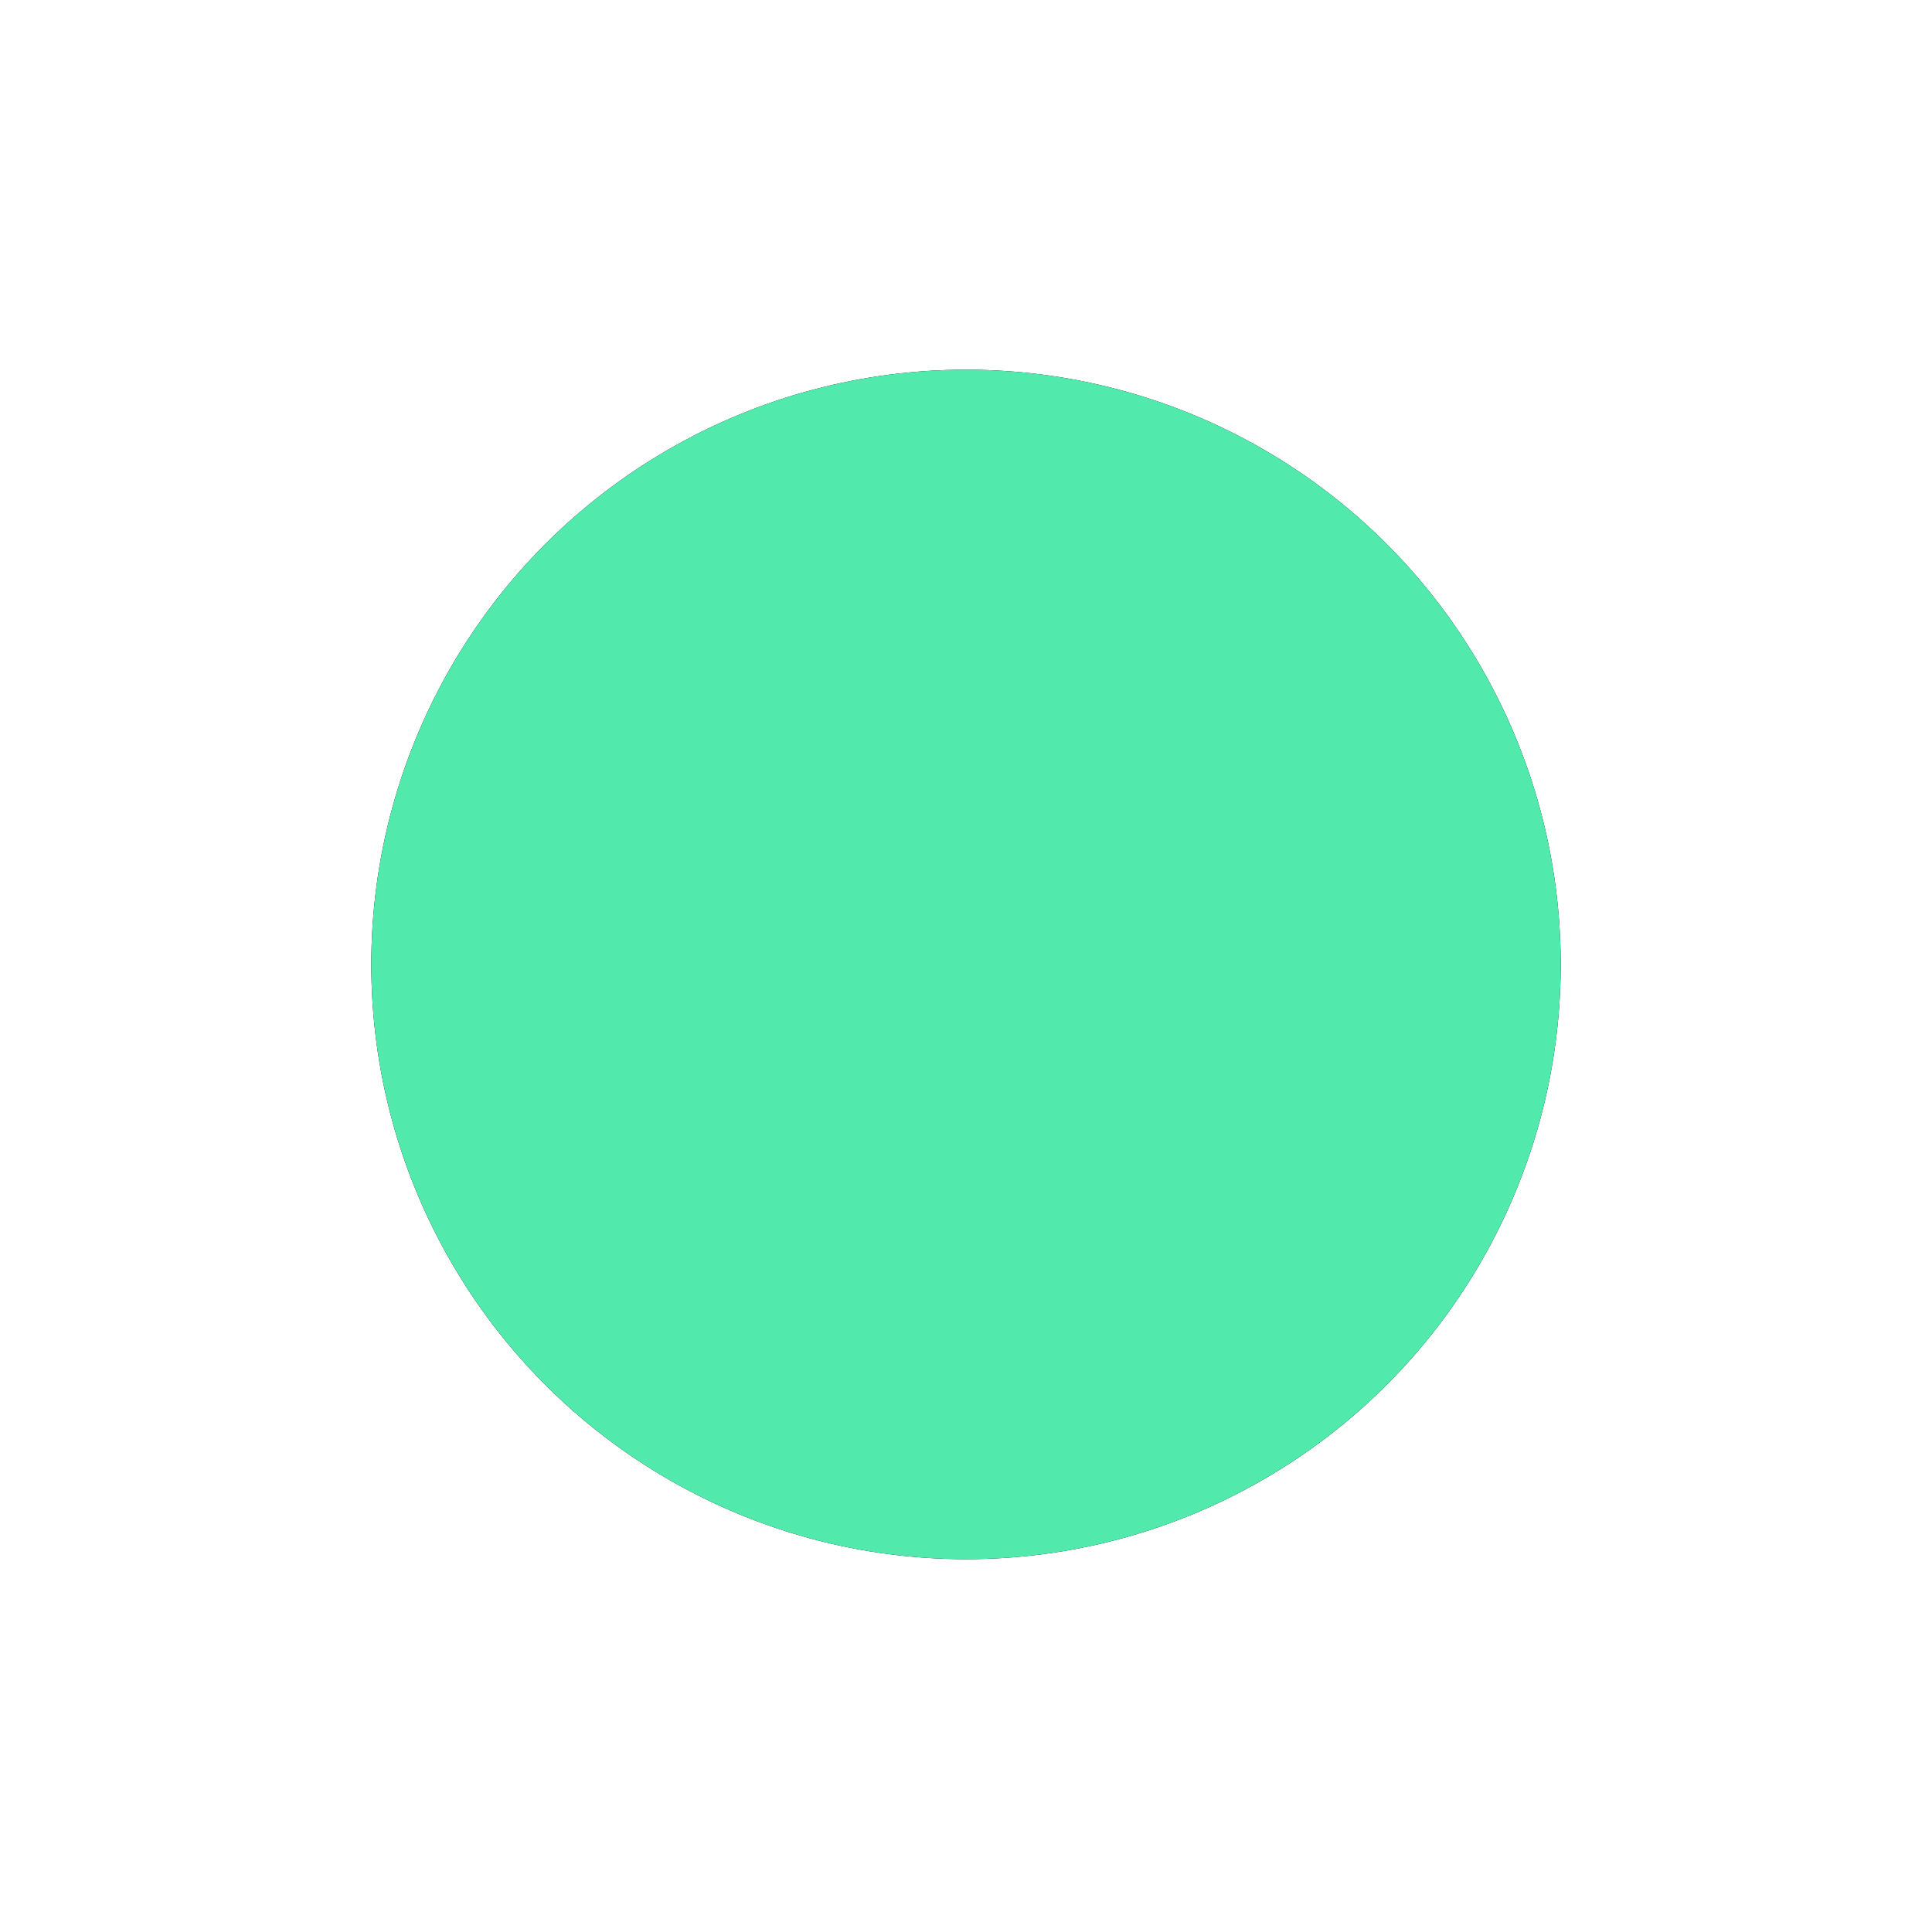 <?xml version="1.0" encoding="UTF-8"?>
<svg width="1202px" height="1200px" viewBox="0 0 1202 1200" version="1.1" xmlns="http://www.w3.org/2000/svg" xmlns:xlink="http://www.w3.org/1999/xlink">
    <!-- Generator: Sketch 49 (51002) - http://www.bohemiancoding.com/sketch -->
    <title>Oval</title>
    <desc>Created with Sketch.</desc>
    <defs>
        <circle id="path-1" cx="601" cy="600" r="370"></circle>
        <filter x="-52.1%" y="-52.1%" width="204.2%" height="204.2%" filterUnits="objectBoundingBox" id="filter-2">
            <feMorphology radius="66.5" operator="dilate" in="SourceAlpha" result="shadowSpreadOuter1"></feMorphology>
            <feOffset dx="0" dy="0" in="shadowSpreadOuter1" result="shadowOffsetOuter1"></feOffset>
            <feGaussianBlur stdDeviation="62" in="shadowOffsetOuter1" result="shadowBlurOuter1"></feGaussianBlur>
            <feColorMatrix values="0 0 0 0 0.322   0 0 0 0 0.914   0 0 0 0 0.675  0 0 0 0.5 0" type="matrix" in="shadowBlurOuter1"></feColorMatrix>
        </filter>
    </defs>
    <g id="Page-1" stroke="none" stroke-width="1" fill="none" fill-rule="evenodd">
        <g id="Oval">
            <use fill="black" fill-opacity="1" filter="url(#filter-2)" xlink:href="#path-1"></use>
            <use fill="#52E9AC" fill-rule="evenodd" xlink:href="#path-1"></use>
        </g>
    </g>
</svg>